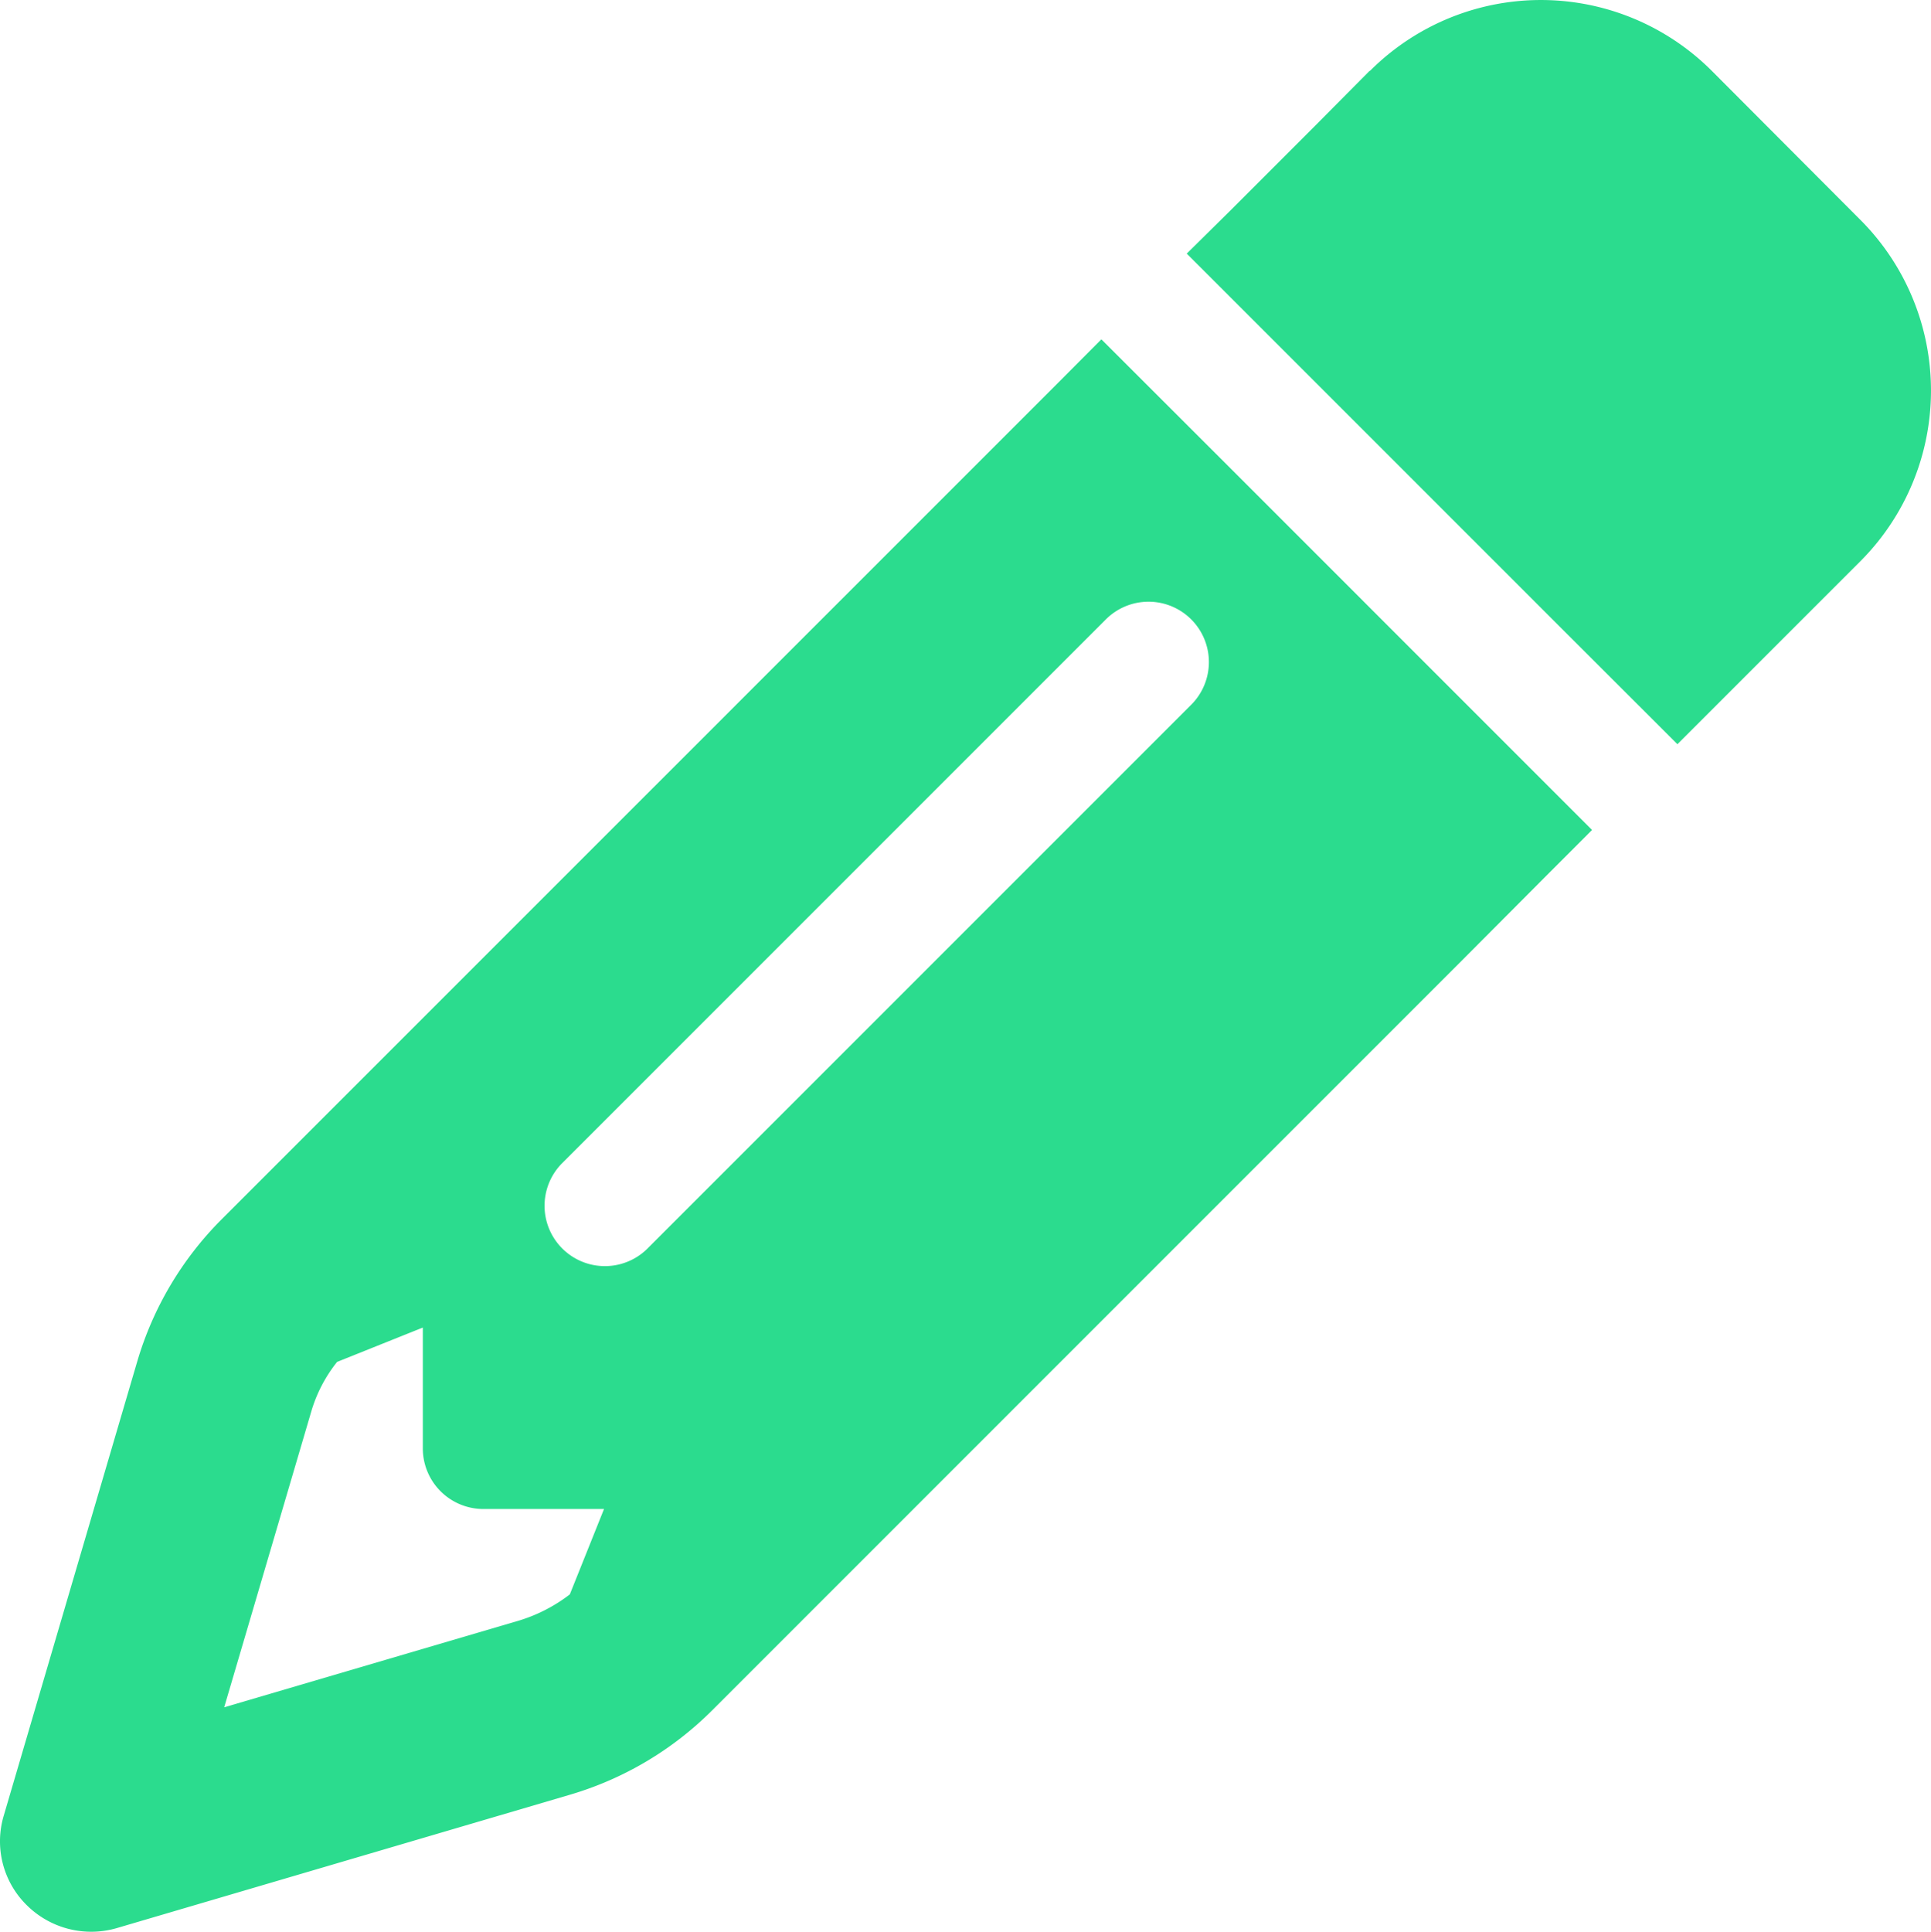 <svg xmlns="http://www.w3.org/2000/svg" width="53.634" height="53.649" viewBox="0 0 53.634 53.649">
  <path id="pencil-solid" d="M43.044,24.185,44.229,23l-3.556-3.556L34.16,12.93,30.6,9.374,29.419,10.56l-2.37,2.37L6.154,33.824a9.3,9.3,0,0,0-2.329,3.923L.113,50.375a2.487,2.487,0,0,0,.64,2.486,2.54,2.54,0,0,0,2.486.64l12.618-3.713a9.3,9.3,0,0,0,3.923-2.329L40.673,26.566ZM16.79,41.848l-.954,2.381a4.424,4.424,0,0,1-1.4.724l-8.2,2.412,2.412-8.192a4.024,4.024,0,0,1,.724-1.4l2.381-.954V40.18a1.683,1.683,0,0,0,1.678,1.678H16.79ZM38.051,1.917l-1.51,1.521-2.37,2.37-1.2,1.185,3.556,3.556,6.514,6.514L46.6,20.618l1.185-1.185,2.37-2.37,1.521-1.521a6.71,6.71,0,0,0,0-9.492L47.554,1.917a6.71,6.71,0,0,0-9.492,0ZM33.079,19.538l-15.1,15.1a1.676,1.676,0,0,1-2.37-2.37l15.1-15.1a1.676,1.676,0,1,1,2.37,2.37Z" transform="translate(-0.009 0.05)" fill="#2bdc8e"/>
</svg>

